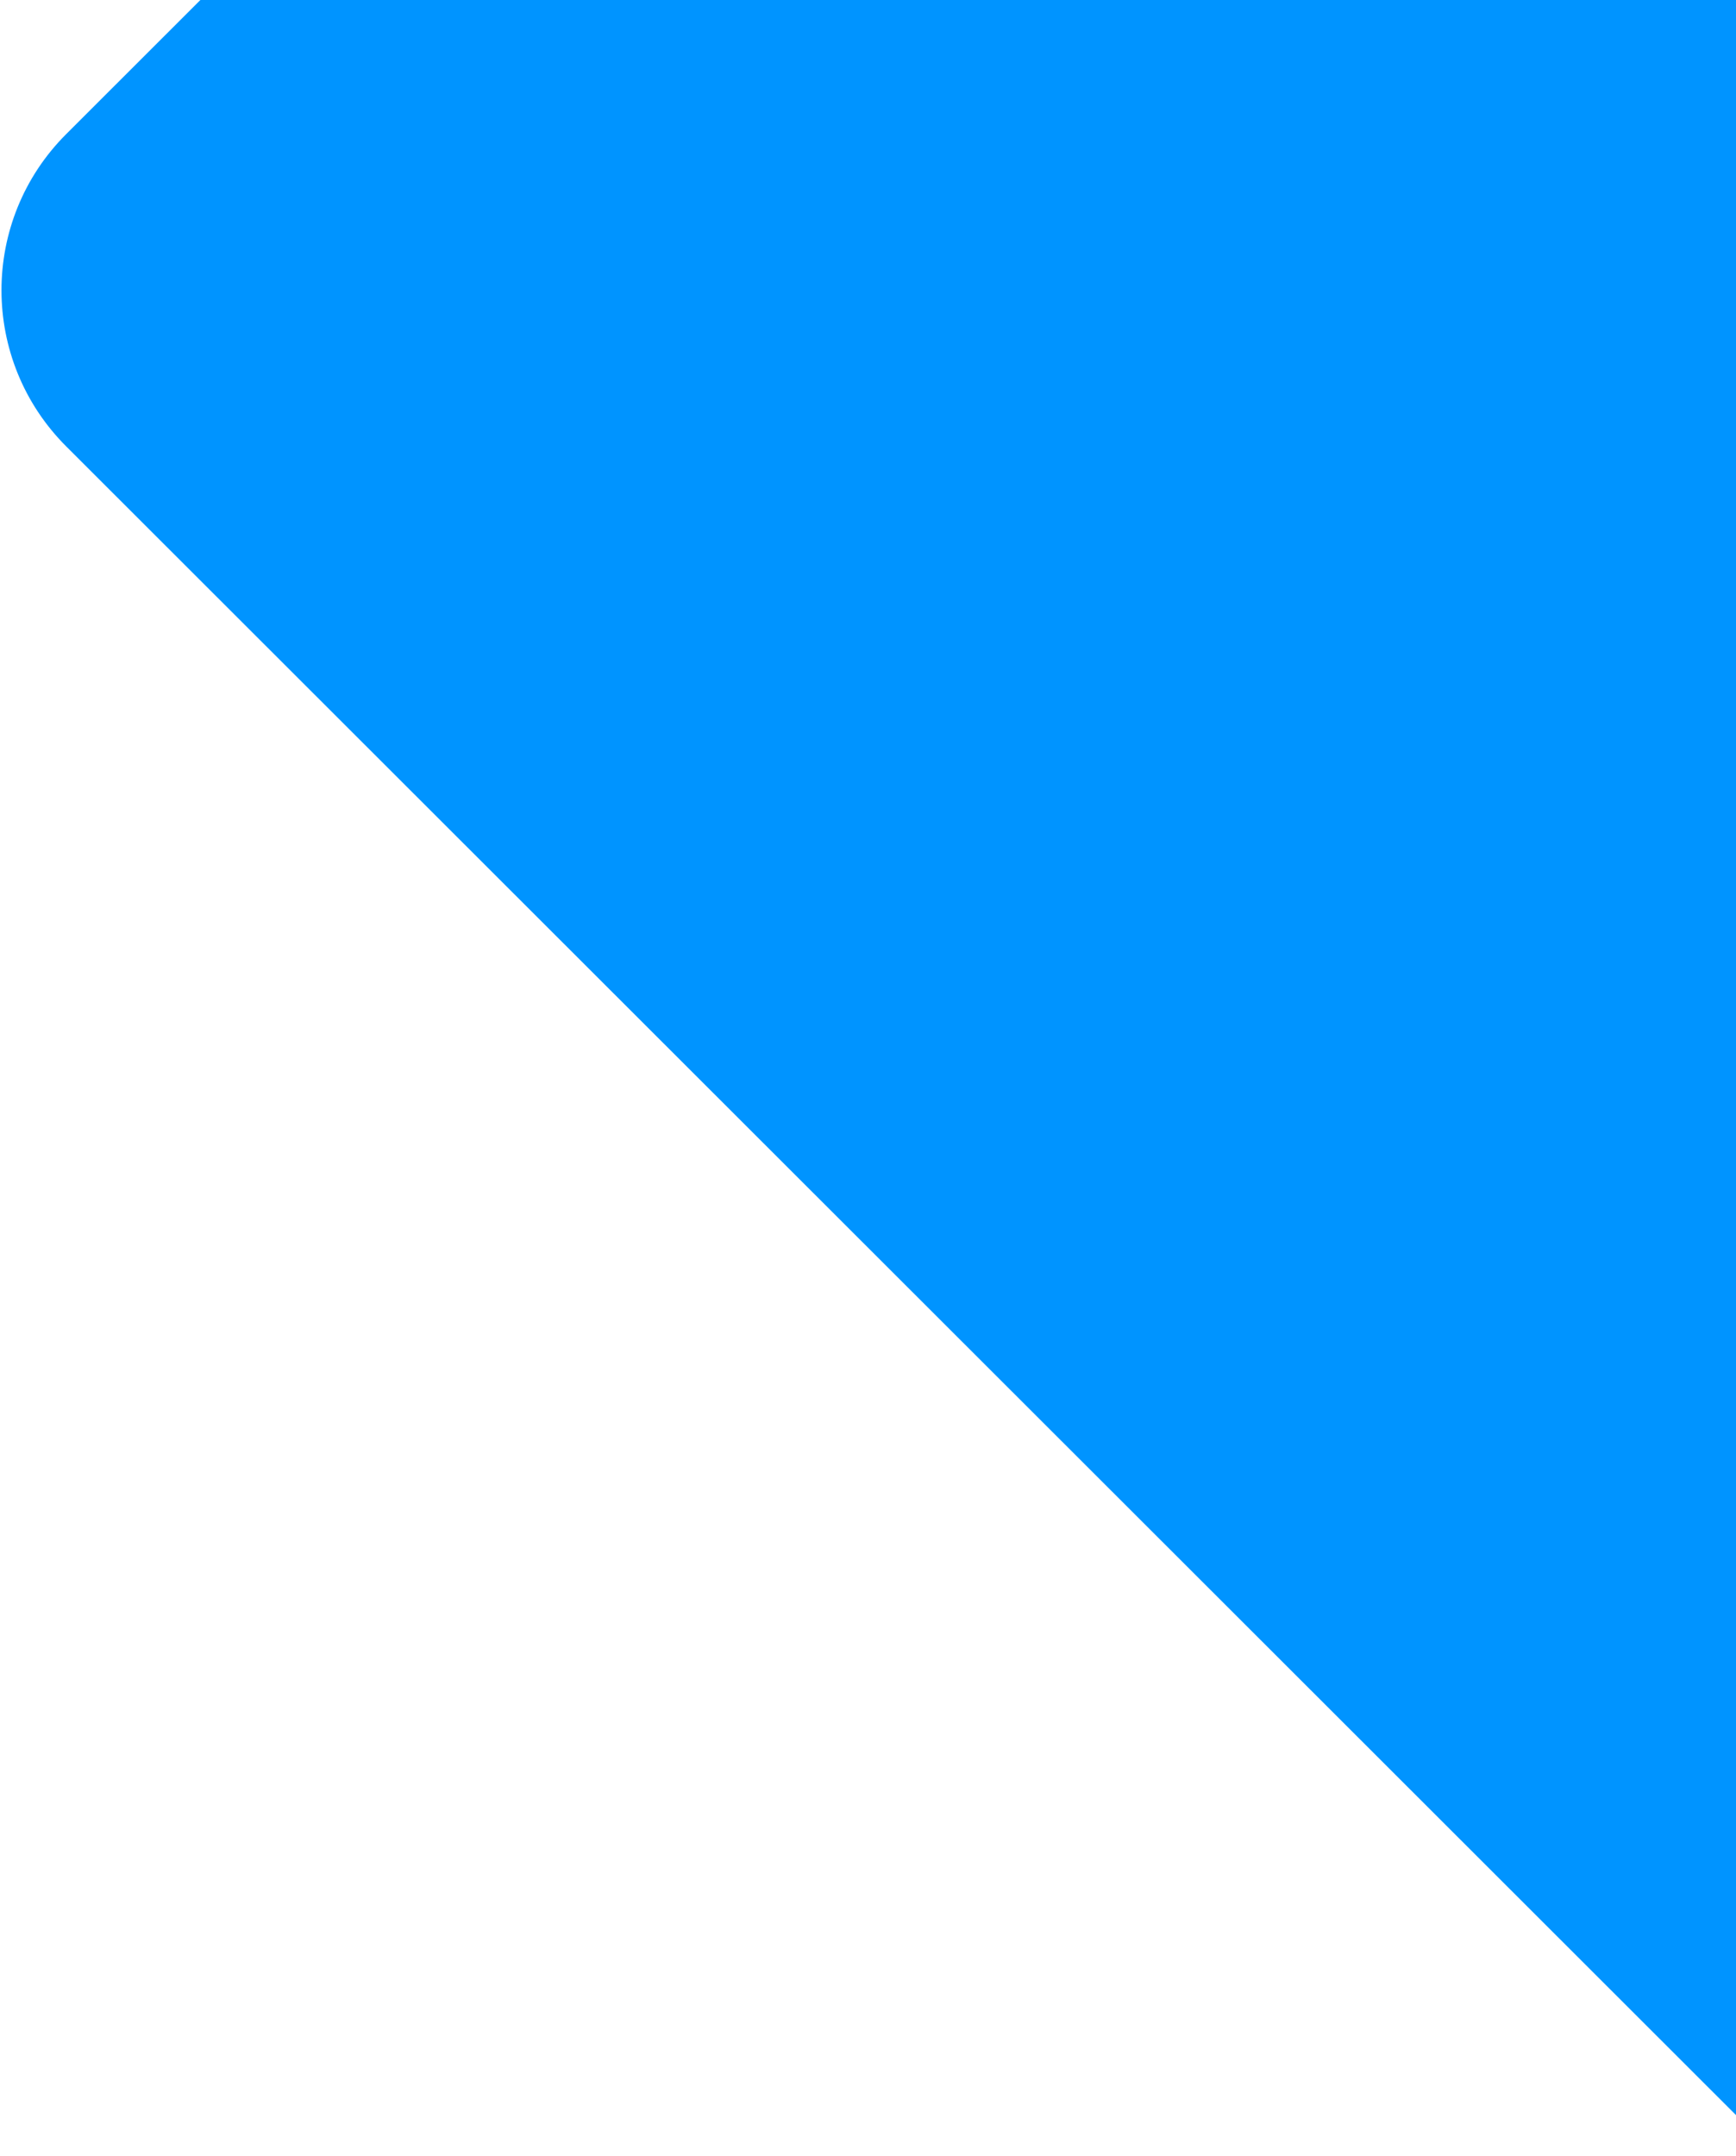 <svg width="786" height="976" viewBox="0 0 786 976" fill="none" xmlns="http://www.w3.org/2000/svg">
<path d="M989.99 -898.427L29.974 60.7C-9.097 99.734 -9.097 163.022 29.974 202.056L989.99 1161.18C1029.06 1200.22 1092.41 1200.22 1131.48 1161.18L2091.49 202.056C2130.56 163.021 2130.56 99.734 2091.49 60.7L1131.48 -898.427C1092.41 -937.462 1029.06 -937.462 989.99 -898.427Z" fill="#0094FF"></path>
</svg>
